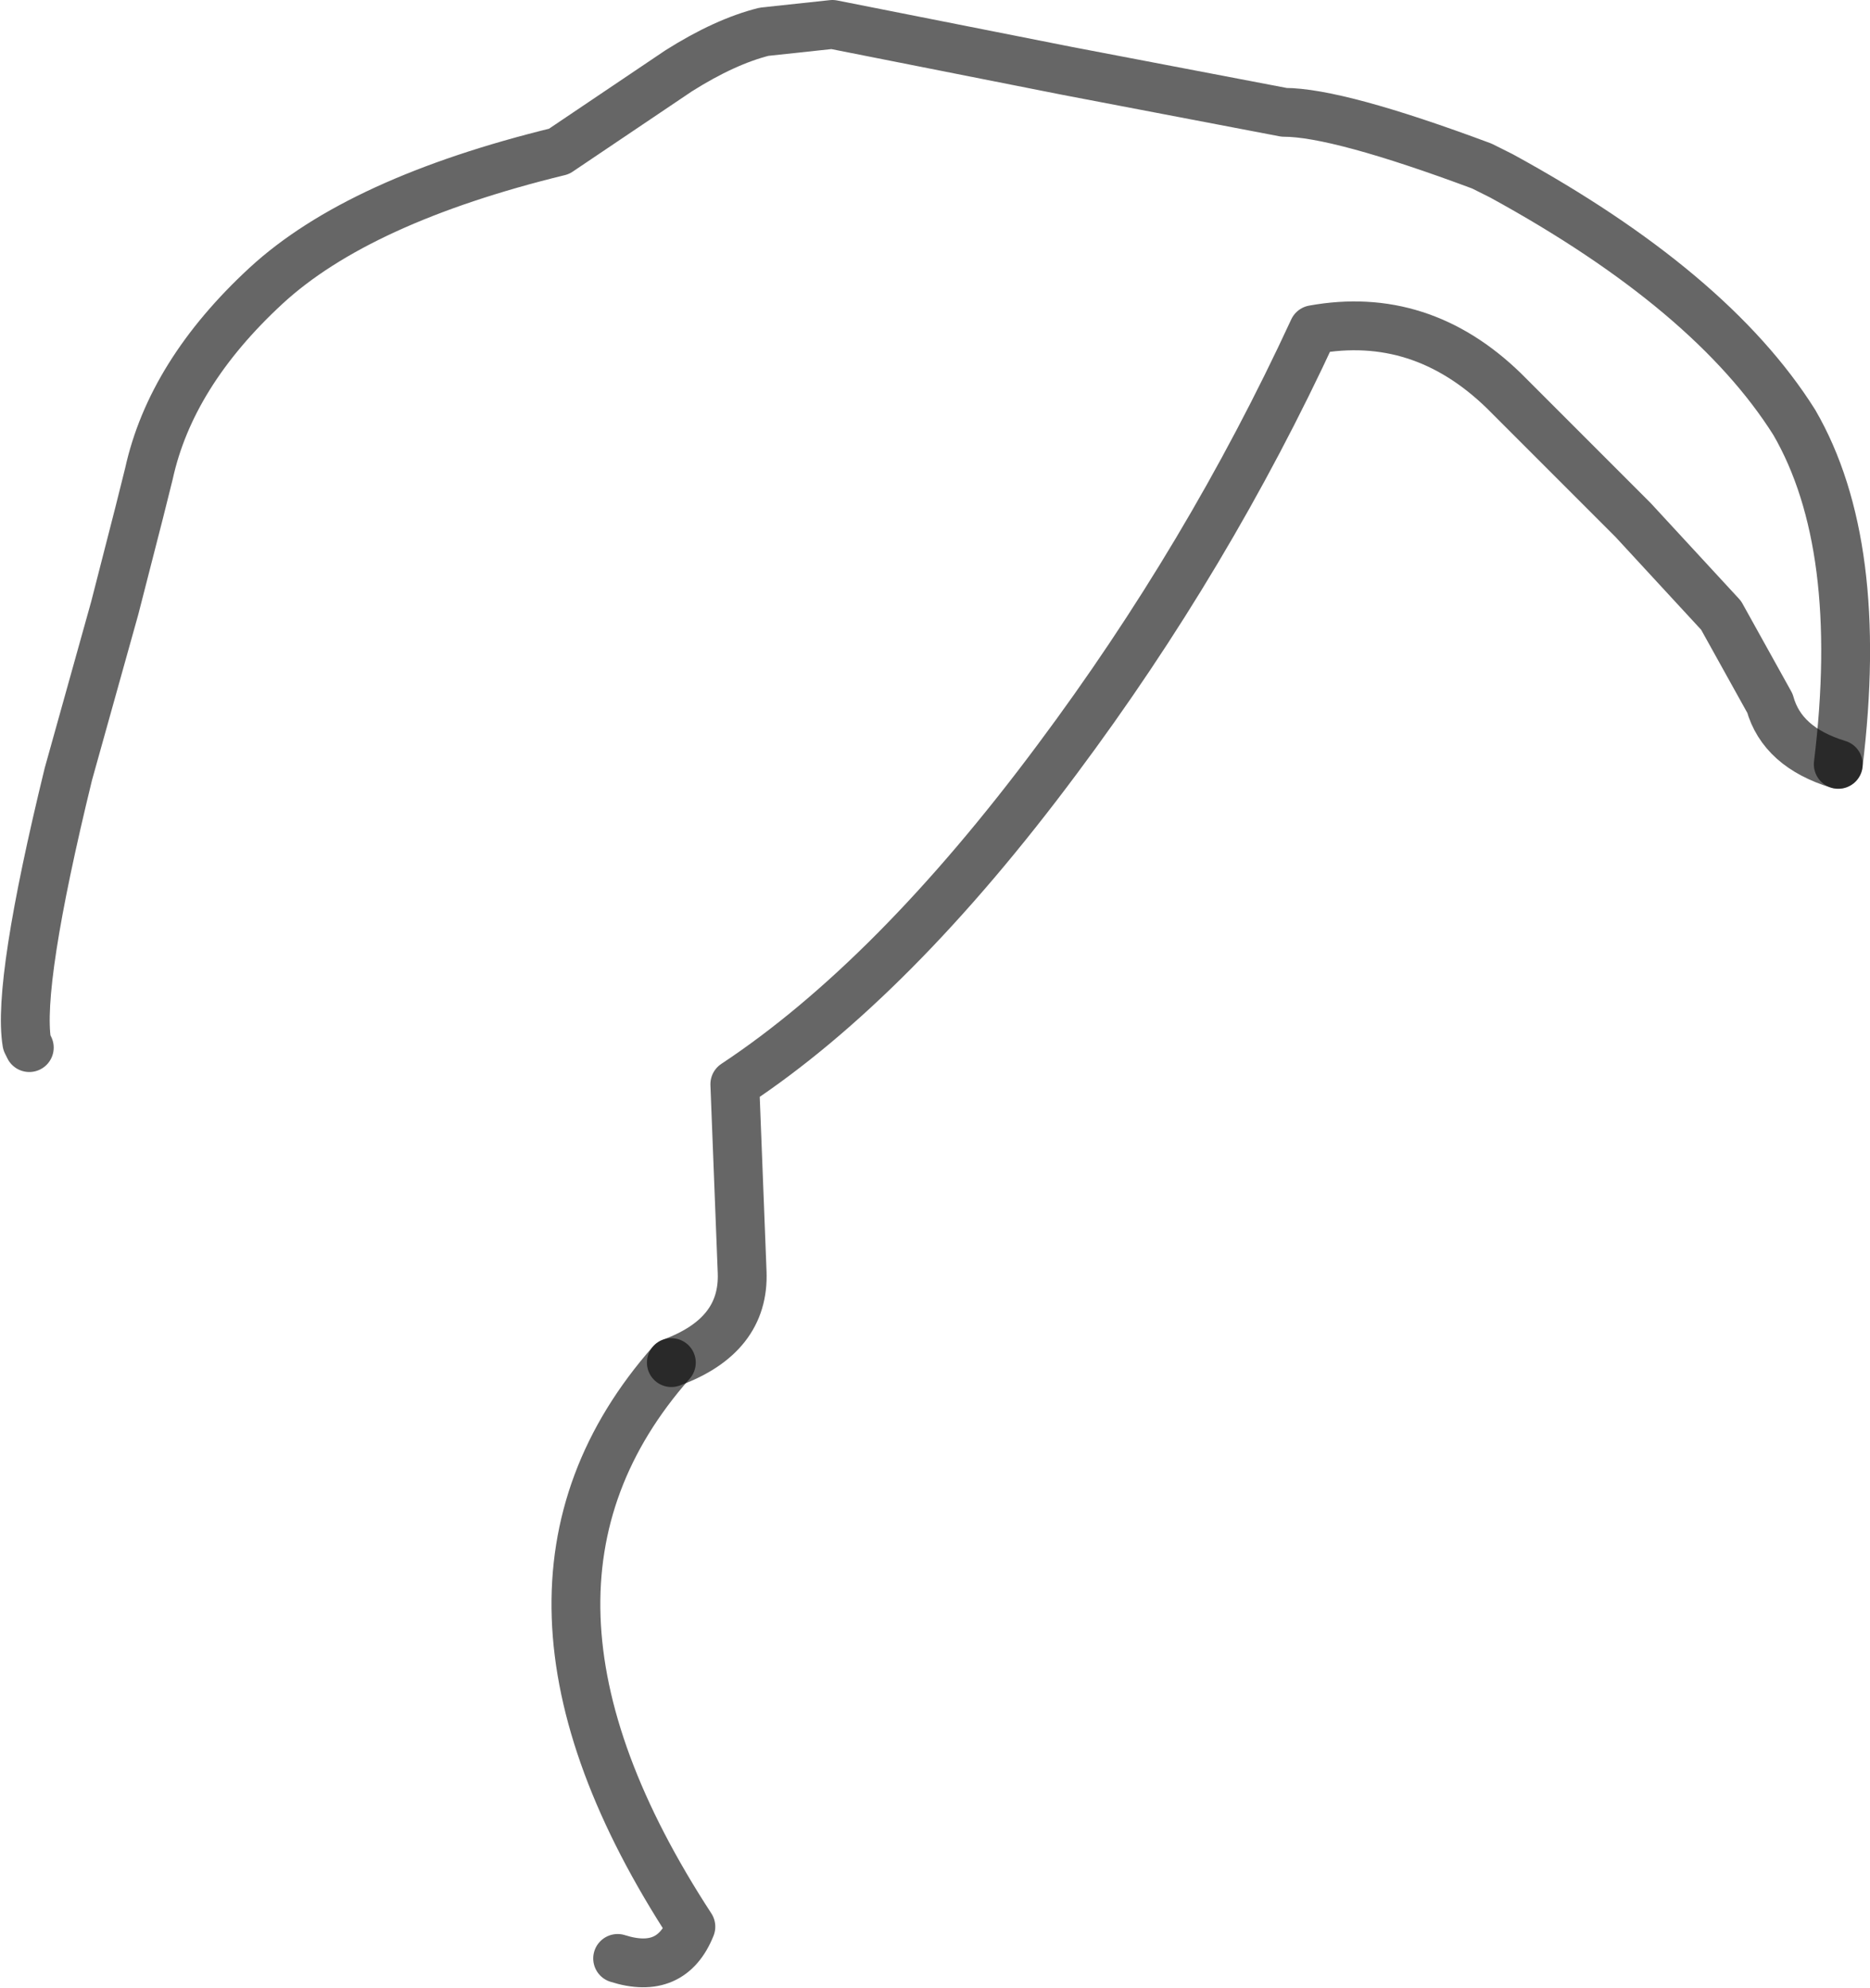 <?xml version="1.0" encoding="UTF-8" standalone="no"?>
<svg xmlns:xlink="http://www.w3.org/1999/xlink" height="40.7px" width="38.3px" xmlns="http://www.w3.org/2000/svg">
  <g transform="matrix(1.0, 0.0, 0.0, 1.0, 19.4, 15.1)">
    <path d="M-18.8 6.35 L-18.85 6.25 Q-19.05 5.05 -18.0 0.75 L-17.05 -2.65 -16.55 -4.6 -16.35 -5.4 Q-15.9 -7.45 -13.95 -9.25 -12.05 -11.0 -7.95 -12.0 L-5.5 -13.65 Q-4.55 -14.25 -3.75 -14.45 L-2.35 -14.6 2.45 -13.65 6.9 -12.8 Q8.0 -12.8 10.95 -11.7 L11.35 -11.5 Q15.65 -9.15 17.35 -6.45 18.8 -3.95 18.25 0.55 17.1 0.2 16.85 -0.7 L15.85 -2.5 14.05 -4.45 11.4 -7.1 Q9.7 -8.75 7.5 -8.35 5.35 -3.7 2.25 0.45 -1.1 4.95 -4.35 7.1 L-4.2 10.95 Q-4.15 12.25 -5.65 12.8 -9.75 17.45 -5.25 24.35 -5.65 25.35 -6.75 25.0 L-7.85 24.35 -10.0 22.3 -10.05 22.2 Q-15.7 16.7 -16.65 14.25 L-17.55 11.95 -18.3 9.5 -18.2 8.2 -18.6 7.1 -18.8 6.35" fill="#ffffff" fill-opacity="0.0" fill-rule="evenodd" stroke="none"/>
    <path d="M-18.8 6.35 L-18.85 6.25 Q-19.05 5.05 -18.0 0.75 L-17.05 -2.65 -16.55 -4.6 -16.35 -5.4 Q-15.9 -7.45 -13.95 -9.25 -12.05 -11.0 -7.95 -12.0 L-5.5 -13.65 Q-4.55 -14.25 -3.75 -14.45 L-2.35 -14.6 2.45 -13.65 6.9 -12.8 Q8.0 -12.8 10.95 -11.7 L11.35 -11.5 Q15.65 -9.15 17.35 -6.45 18.8 -3.95 18.25 0.55 M-5.65 12.8 Q-9.75 17.45 -5.25 24.35 -5.65 25.35 -6.75 25.0" fill="none" stroke="#000000" stroke-linecap="round" stroke-linejoin="round" stroke-opacity="0.6" stroke-width="1.0"/>
    <path d="M18.25 0.55 Q17.1 0.2 16.85 -0.7 L15.85 -2.5 14.05 -4.45 11.4 -7.1 Q9.7 -8.75 7.5 -8.35 5.35 -3.7 2.25 0.45 -1.1 4.95 -4.35 7.1 L-4.2 10.95 Q-4.15 12.25 -5.65 12.8" fill="none" stroke="#000000" stroke-linecap="round" stroke-linejoin="round" stroke-opacity="0.6" stroke-width="1.0"/>
  </g>
</svg>
